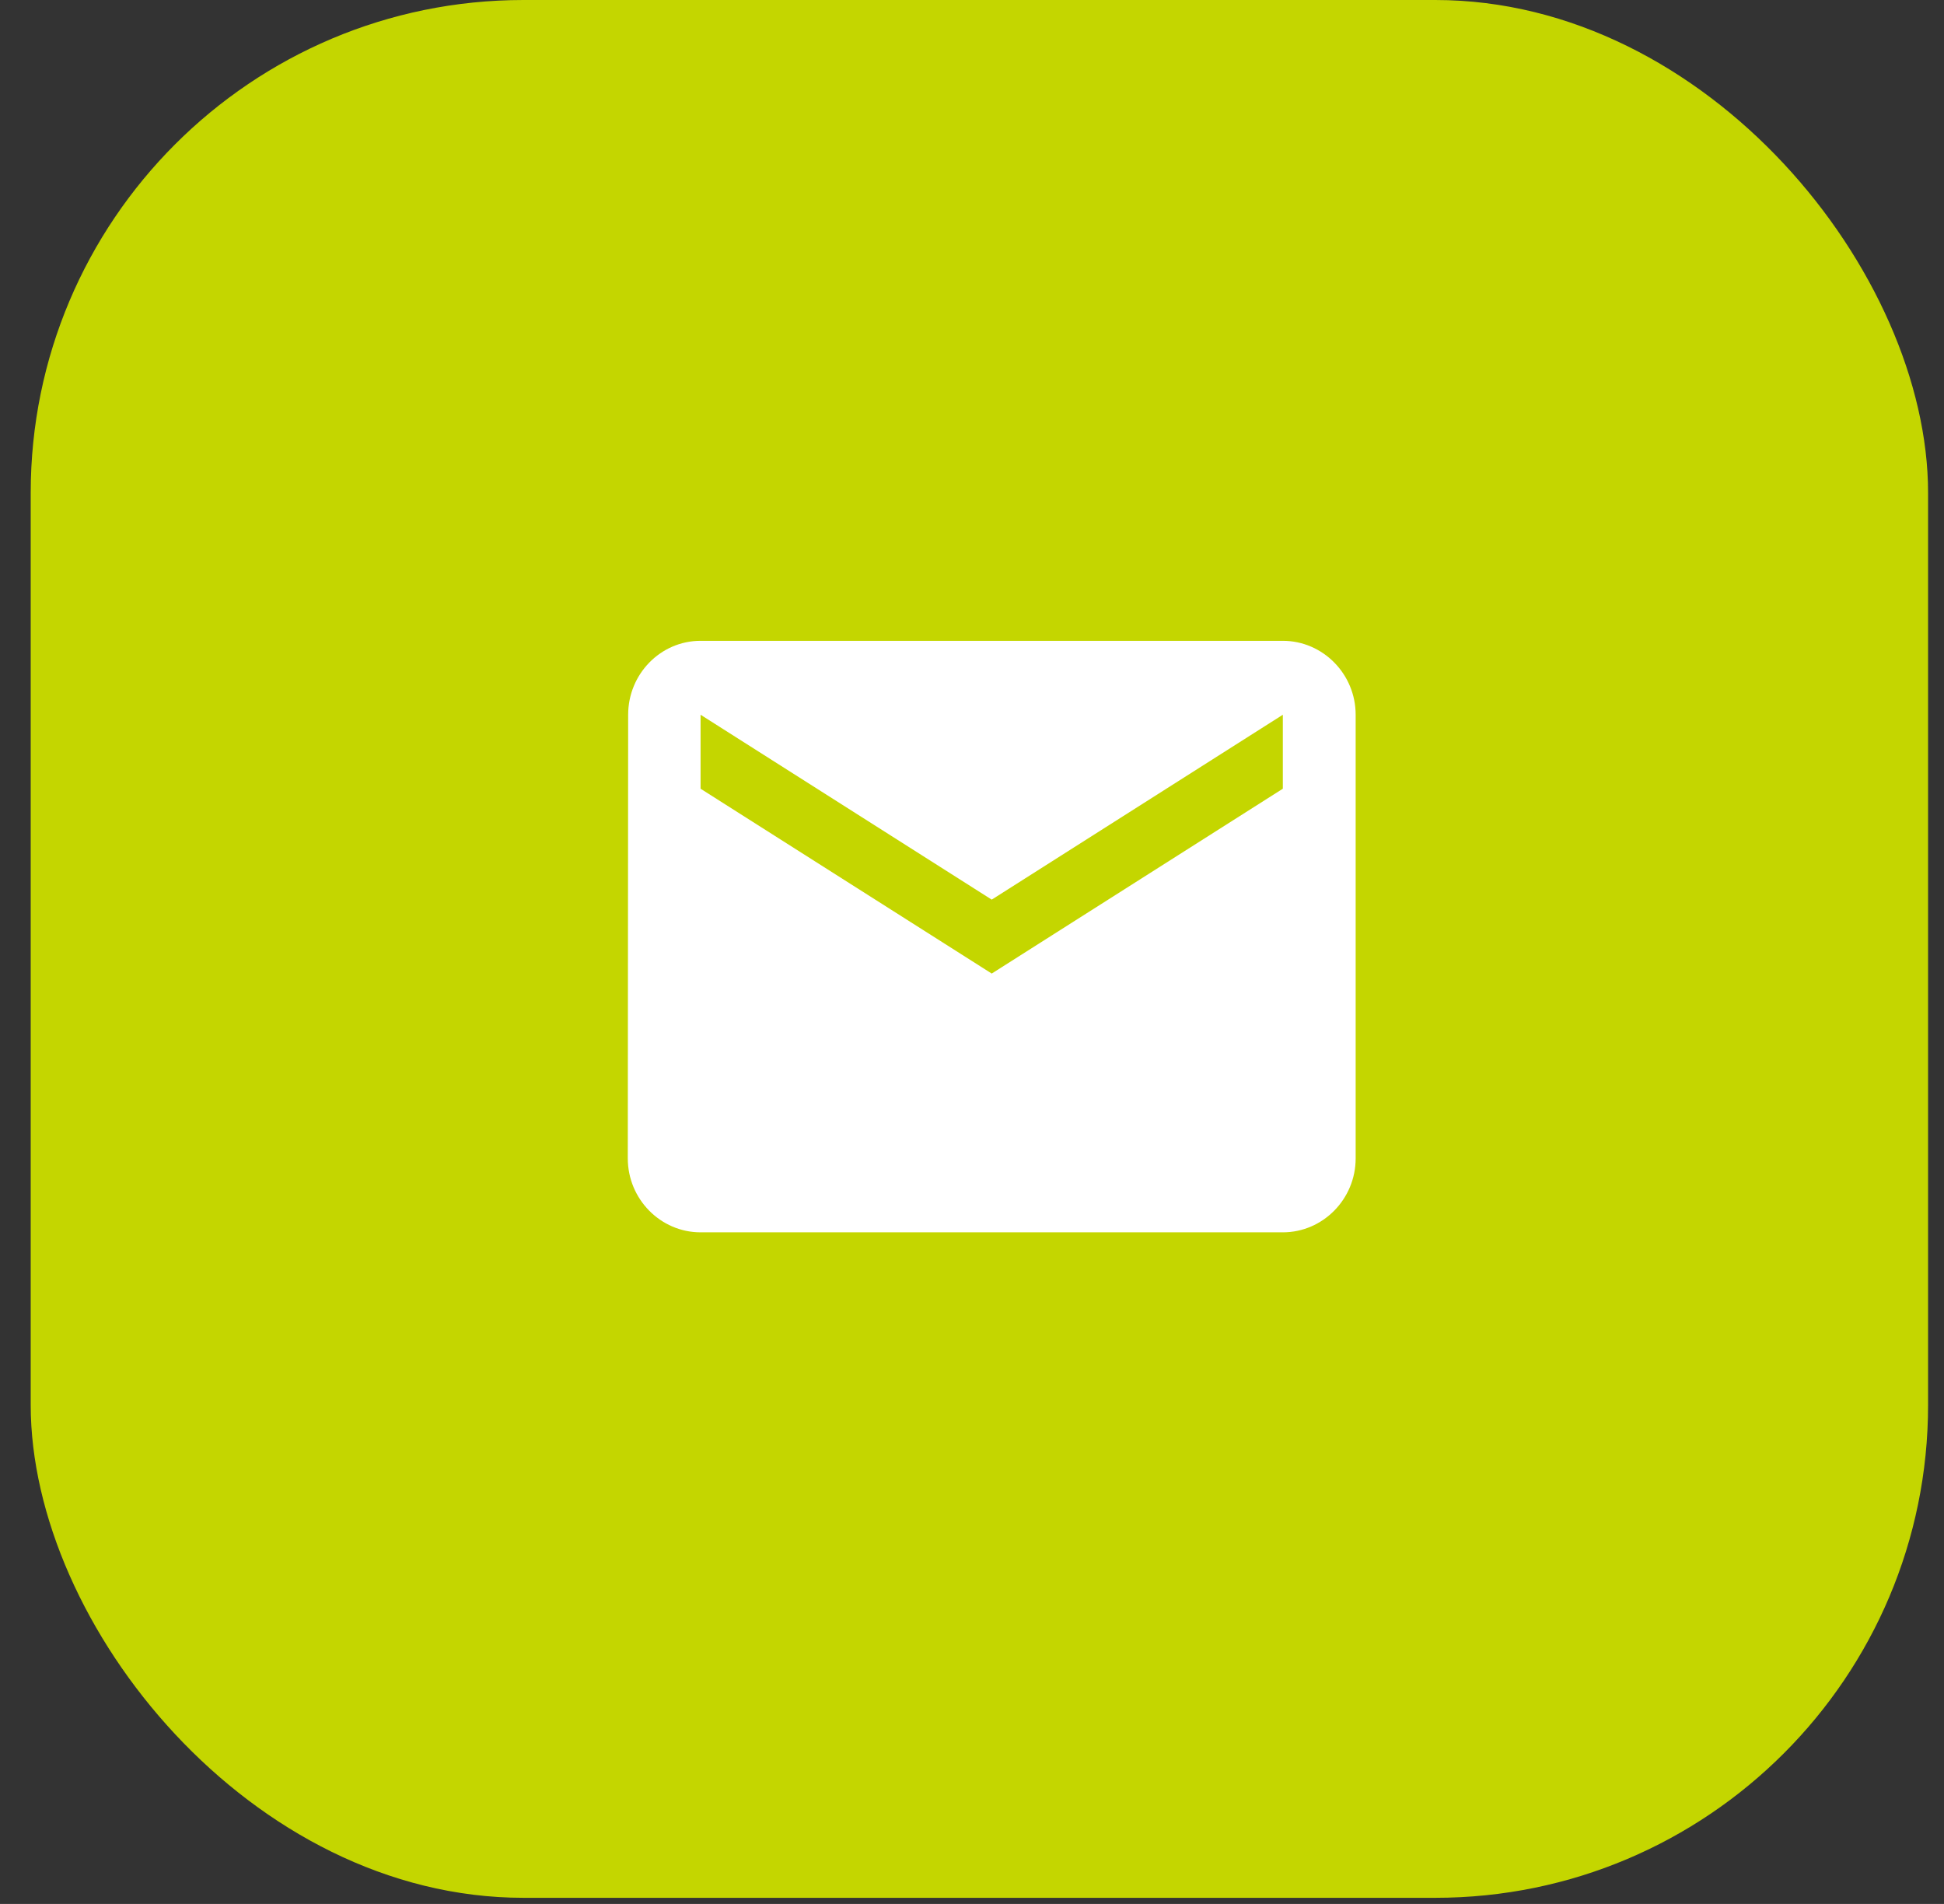 <svg width="48" height="47" viewBox="0 0 48 47" fill="none" xmlns="http://www.w3.org/2000/svg">
<rect x="0" y="0" width="48" height="47" fill="#333333" stroke="none"/>
<rect x="0.758" y="-1.52588e-05" width="46.849" height="46.849" rx="12.168" fill="#C4D600"/>
<path d="M31.675 15.819H17.298C16.309 15.819 15.51 16.64 15.51 17.644L15.501 28.596C15.501 29.6 16.309 30.421 17.298 30.421H31.675C32.664 30.421 33.473 29.6 33.473 28.596V17.644C33.473 16.64 32.664 15.819 31.675 15.819ZM31.675 19.47L24.487 24.033L17.298 19.47V17.644L24.487 22.208L31.675 17.644V19.47Z" fill="white"/>
</svg>
